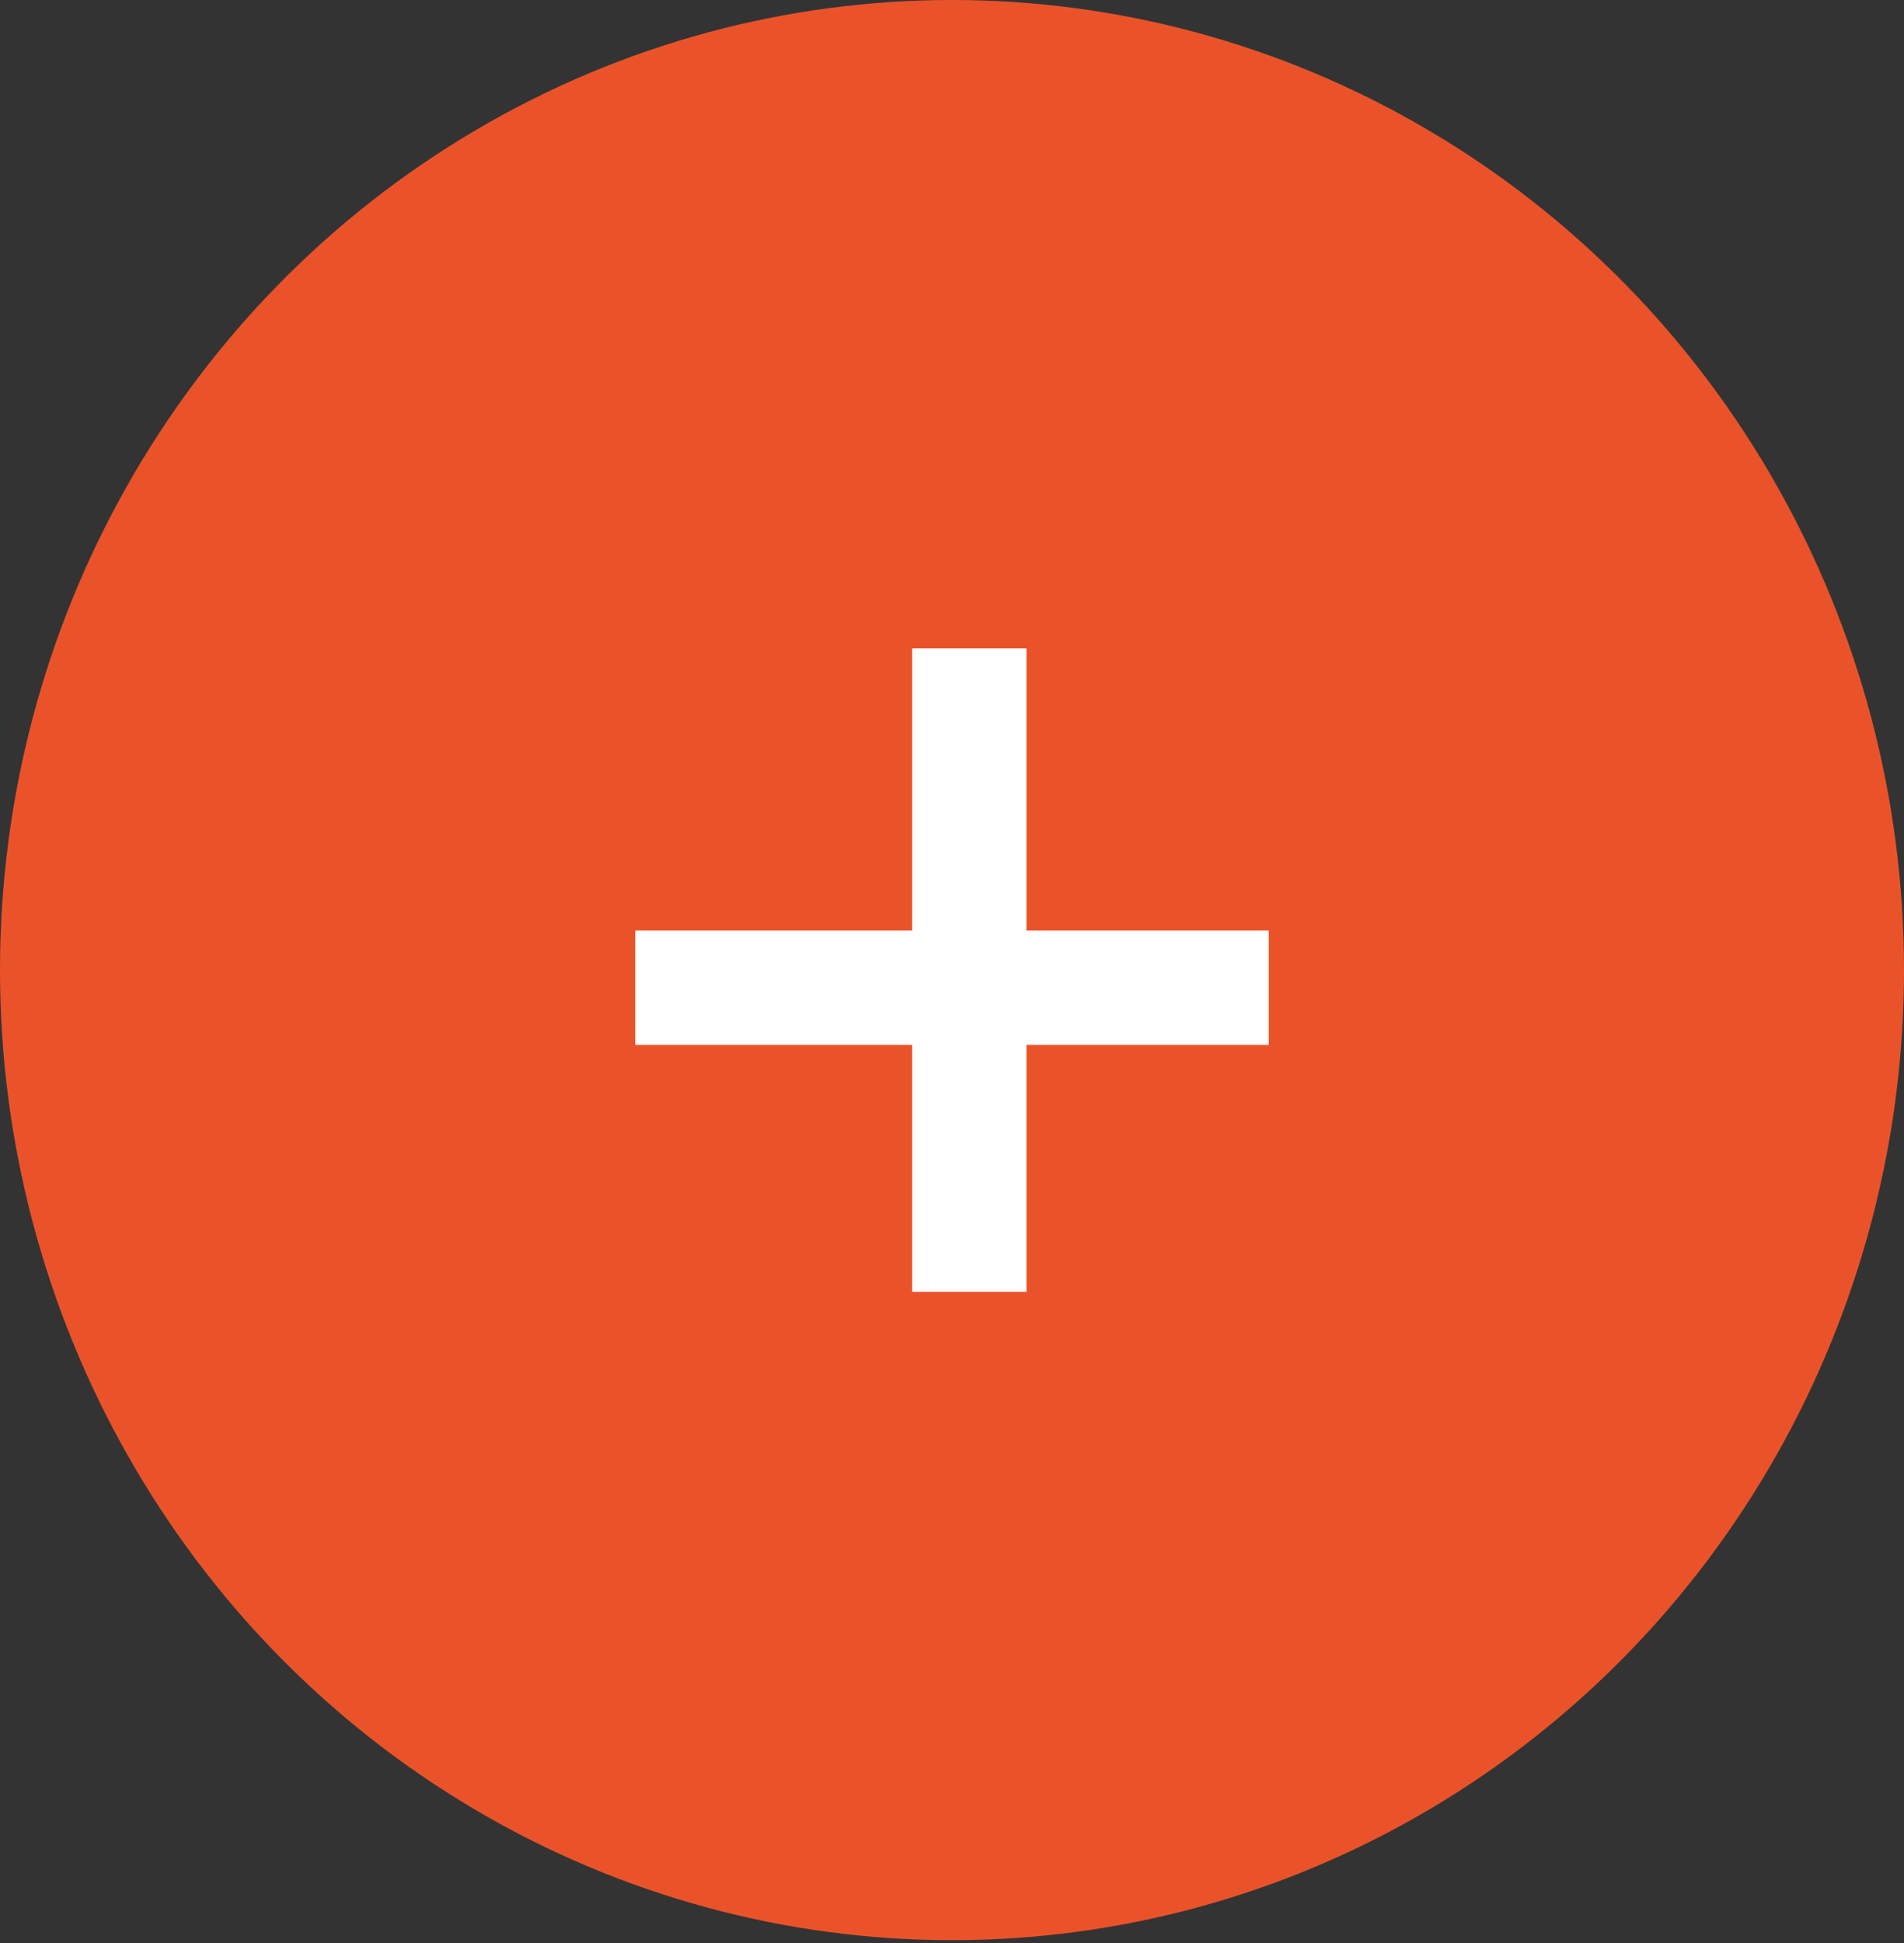 <?xml version="1.0" encoding="UTF-8"?>
<svg width="50px" height="51px" viewBox="0 0 50 51" version="1.1" xmlns="http://www.w3.org/2000/svg" xmlns:xlink="http://www.w3.org/1999/xlink">
    <rect x="0" y="0" width="50" height="51" fill="#333333" stroke="none"/>
    <!-- Generator: Sketch 46.2 (44496) - http://www.bohemiancoding.com/sketch -->
    <title>Add Post Button</title>
    <desc>Created with Sketch.</desc>
    <defs></defs>
    <g id="Page-1" stroke="none" stroke-width="1" fill="none" fill-rule="evenodd">
        <g id="Home" transform="translate(-1320, -13)">
            <g id="Header">
                <g id="Add-Post-Button" transform="translate(1320, 13)">
                    <ellipse id="Oval-2" fill="#EA532A" cx="25" cy="25.463" rx="25" ry="25.463"></ellipse>
                    <path d="M18.182,25.926 L31.818,25.926" id="Line" stroke="#FFFFFF" stroke-width="3" stroke-linecap="square"></path>
                    <path d="M25.455,18.519 L25.455,32.407" id="Line" stroke="#FFFFFF" stroke-width="3" stroke-linecap="square"></path>
                </g>
            </g>
        </g>
    </g>
</svg>